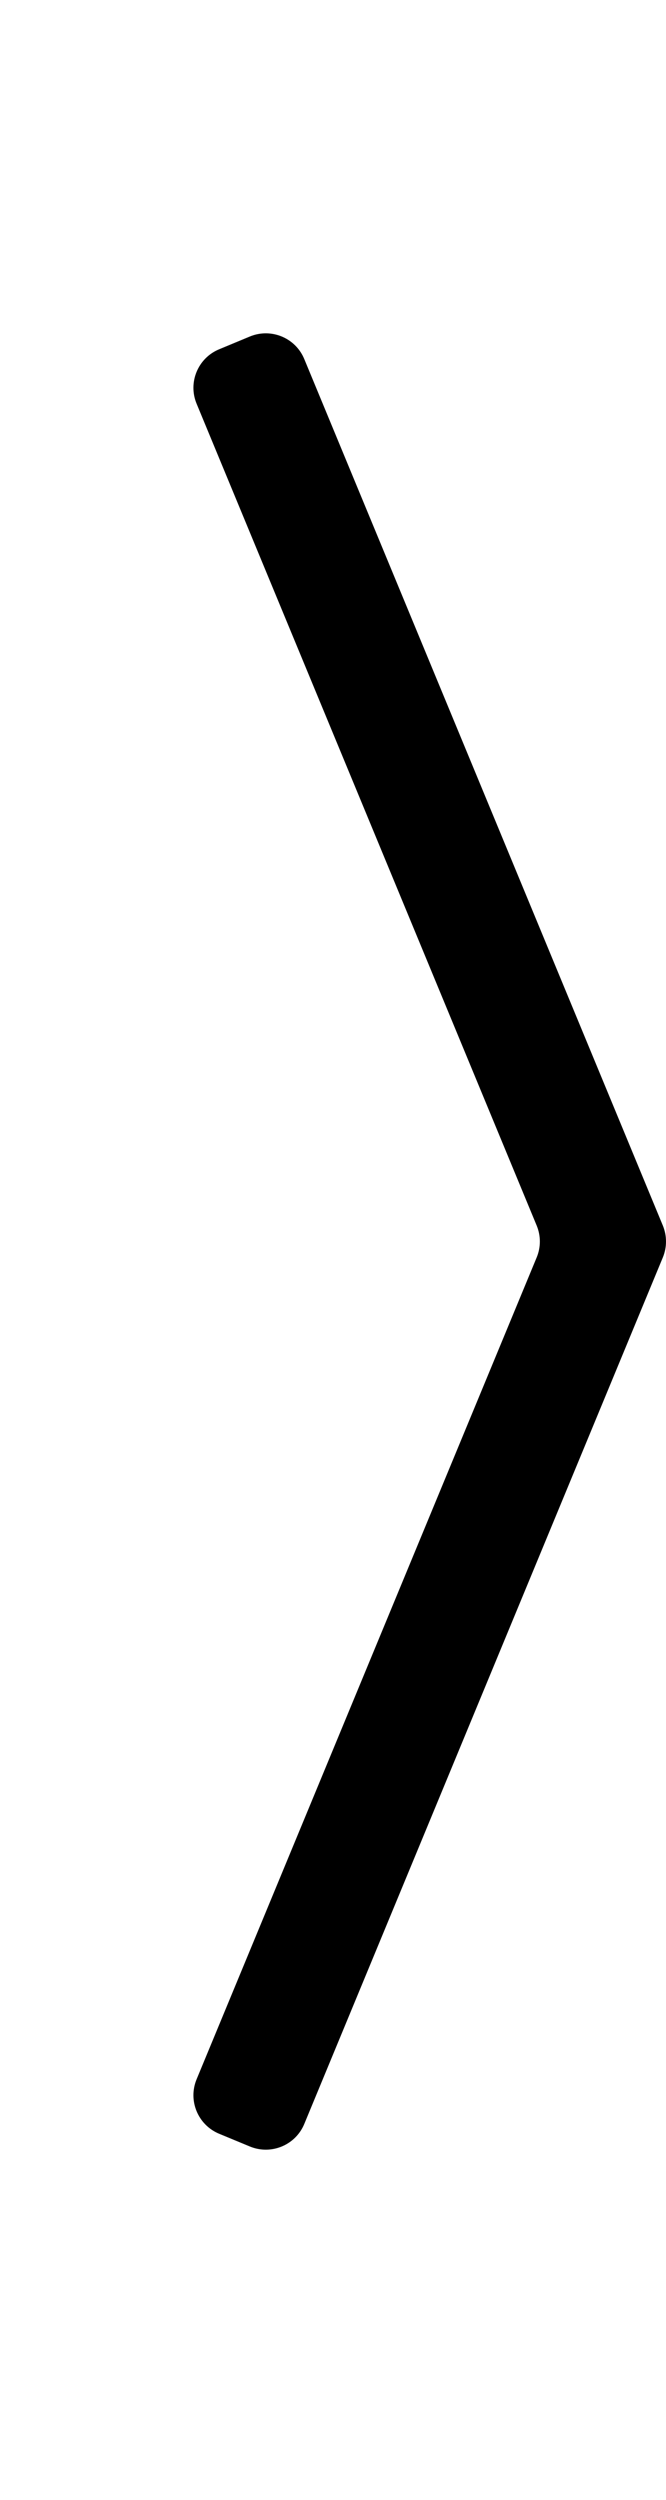 <svg width="16" height="60" viewBox="0 0 16 60" fill="currentColor" xmlns="http://www.w3.org/2000/svg">
<g id="Group 2571">
<path id="Polygon 1 (Stroke)" fill-rule="evenodd" clip-rule="evenodd" d="M12.893 30.179C12.995 29.934 12.995 29.659 12.893 29.413L4.723 9.689C4.512 9.179 4.754 8.594 5.264 8.383L6.003 8.076C6.514 7.865 7.099 8.107 7.31 8.618L15.924 29.413C16.025 29.659 16.025 29.934 15.924 30.179L7.31 50.975C7.099 51.485 6.514 51.727 6.003 51.516L5.264 51.21C4.754 50.998 4.512 50.414 4.723 49.903L12.893 30.179Z"/>
</g>
</svg>
